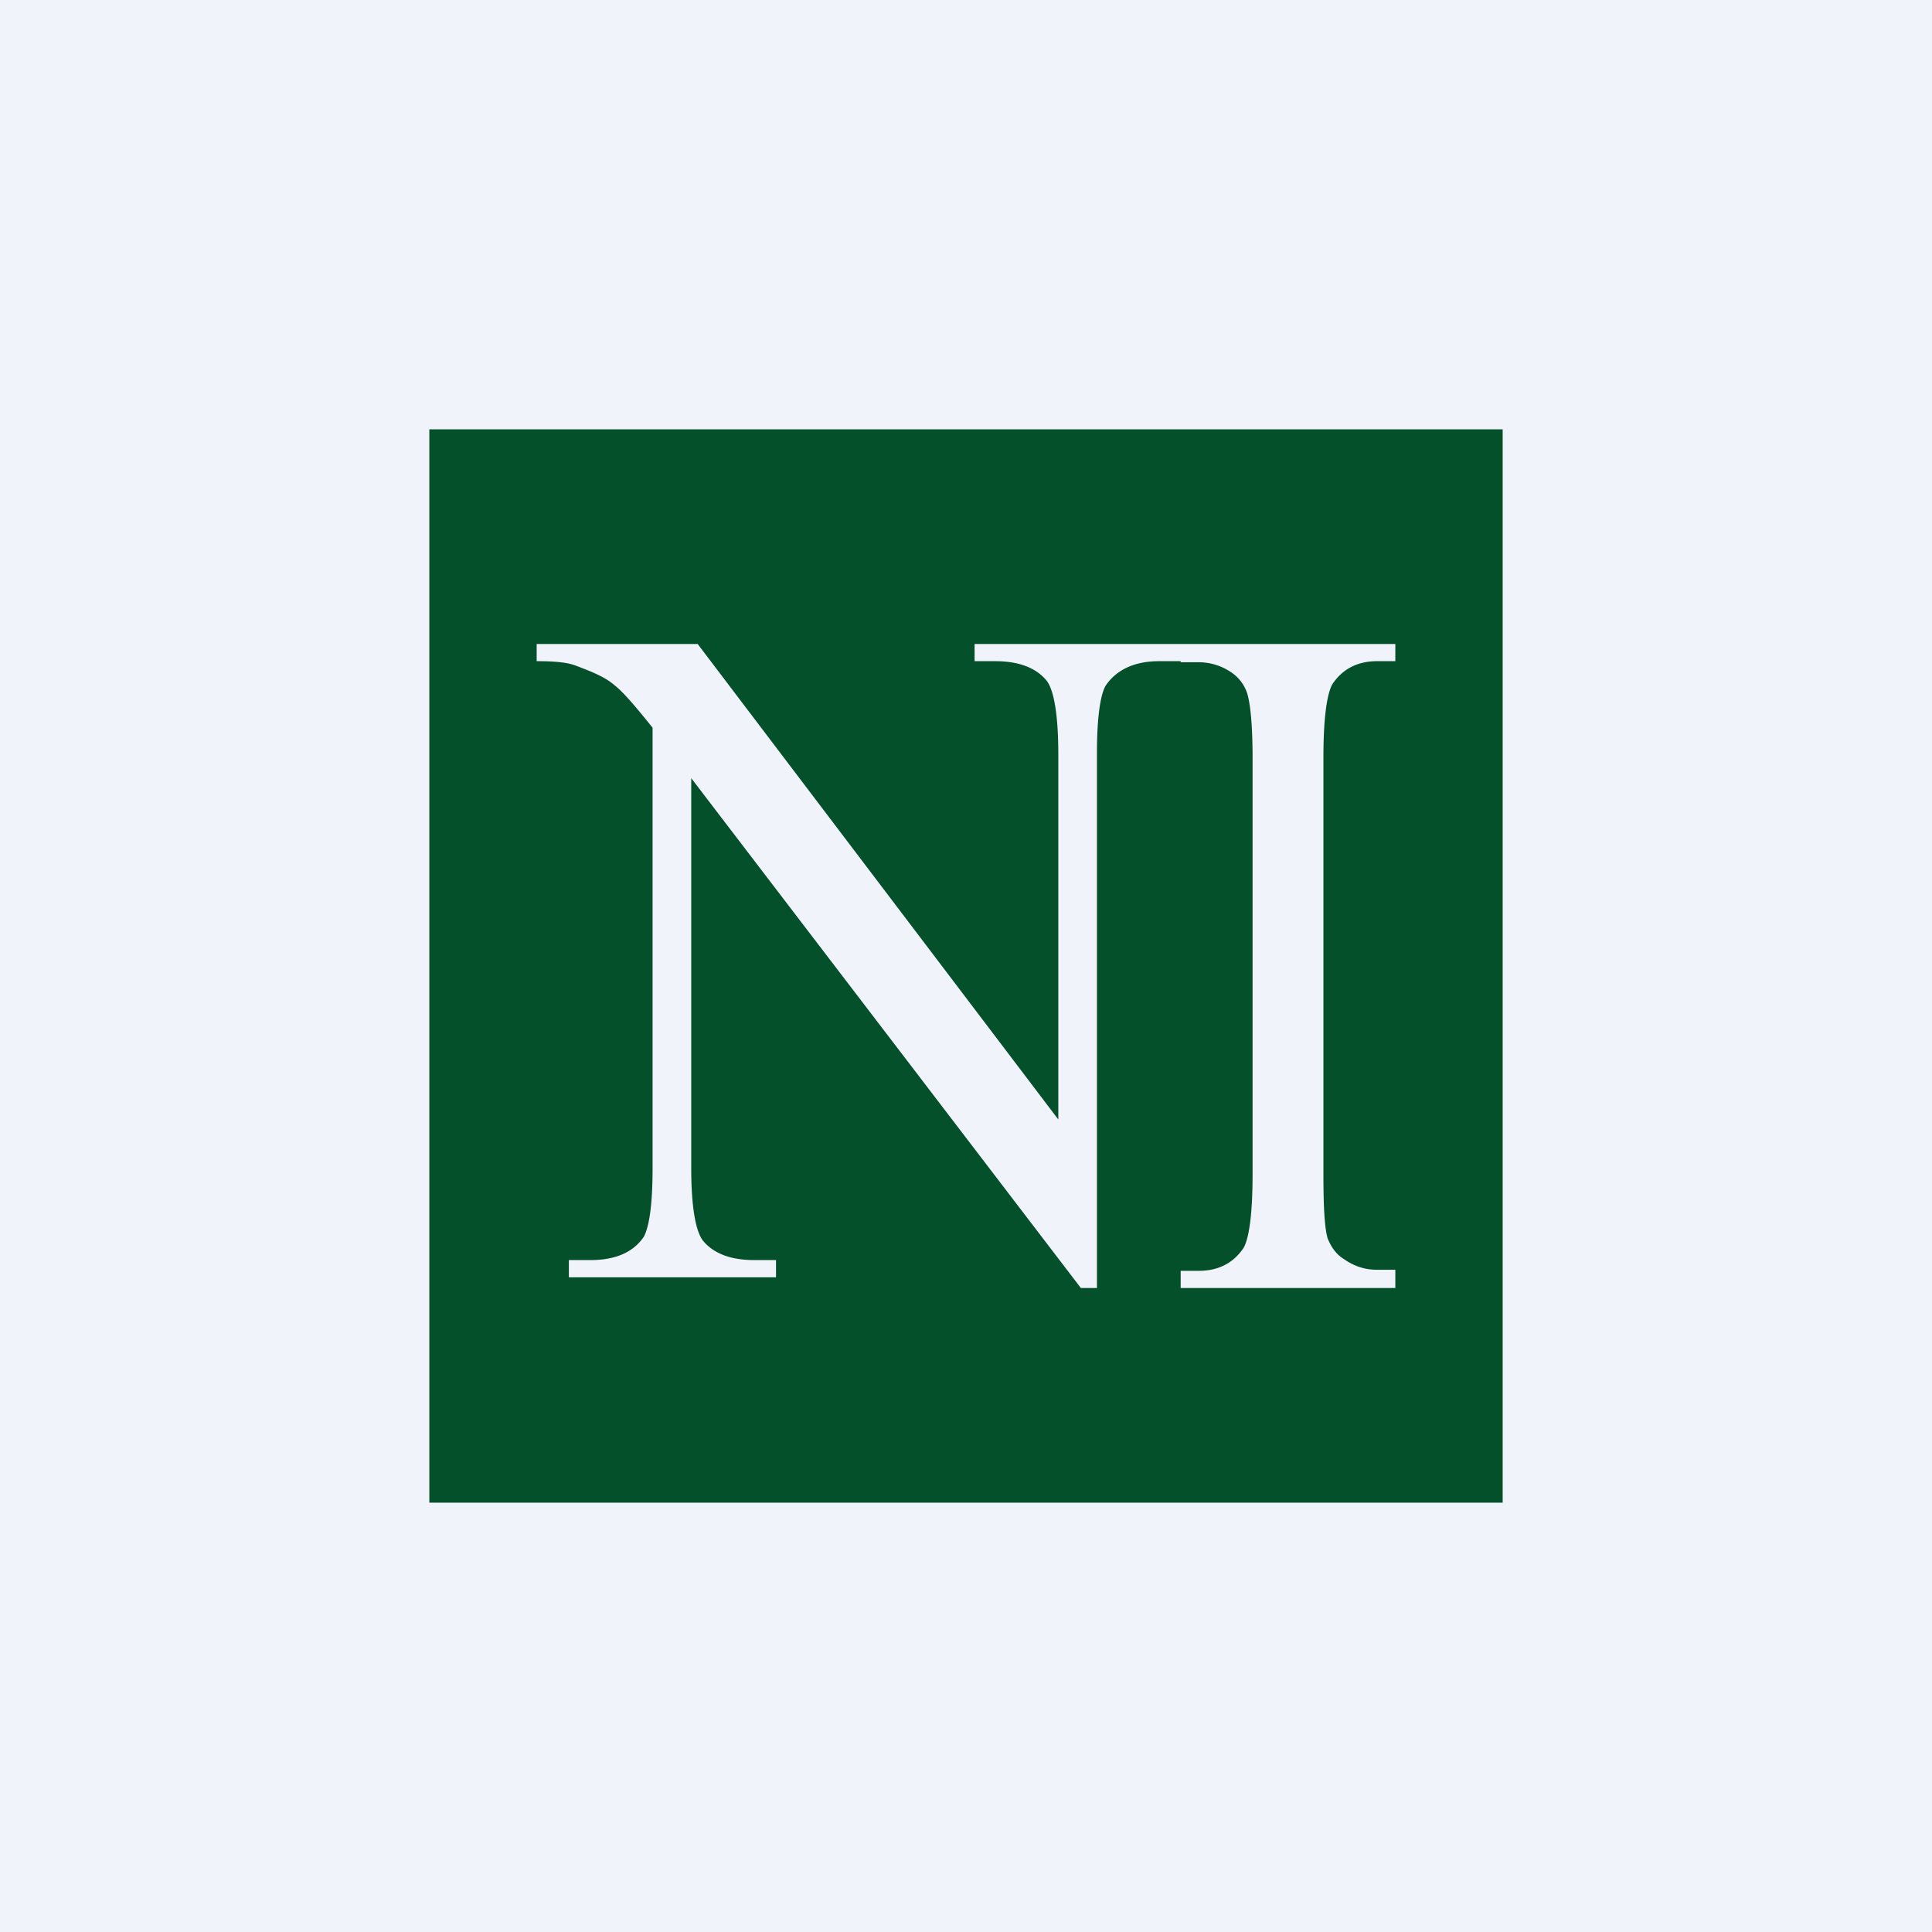 <!-- by TradingView --><svg width="18" height="18" viewBox="0 0 18 18" xmlns="http://www.w3.org/2000/svg"><path fill="#F0F3FA" d="M0 0h18v18H0z"/><path fill="#04502A" d="M4 4h10v10H4z"/><path d="M13 11.84V12h-2v-.16h.17c.19 0 .33-.08.42-.22.05-.1.08-.32.08-.68V7.06c0-.3-.02-.5-.05-.6a.38.38 0 0 0-.14-.19.54.54 0 0 0-.31-.1H11V6h2v.16h-.17c-.19 0-.33.08-.42.22-.05.1-.08.32-.08.68v3.88c0 .3.01.5.04.6.03.07.07.14.15.19.1.07.2.1.31.1H13ZM5 6h1.5l3.36 4.43v-3.4c0-.37-.04-.6-.11-.69-.1-.12-.26-.18-.48-.18h-.19V6H11v.16h-.2c-.23 0-.4.08-.5.23-.05.09-.08.3-.08.63V12h-.15L6.44 7.25v3.63c0 .36.04.59.11.68.1.12.26.18.48.18h.2v.16H5.3v-.16h.2c.23 0 .4-.07.5-.22.05-.1.08-.3.08-.64v-4.1c-.16-.2-.28-.34-.36-.4-.08-.07-.2-.12-.36-.18-.08-.03-.2-.04-.36-.04V6Z" fill="#F0F3FA"/></svg>